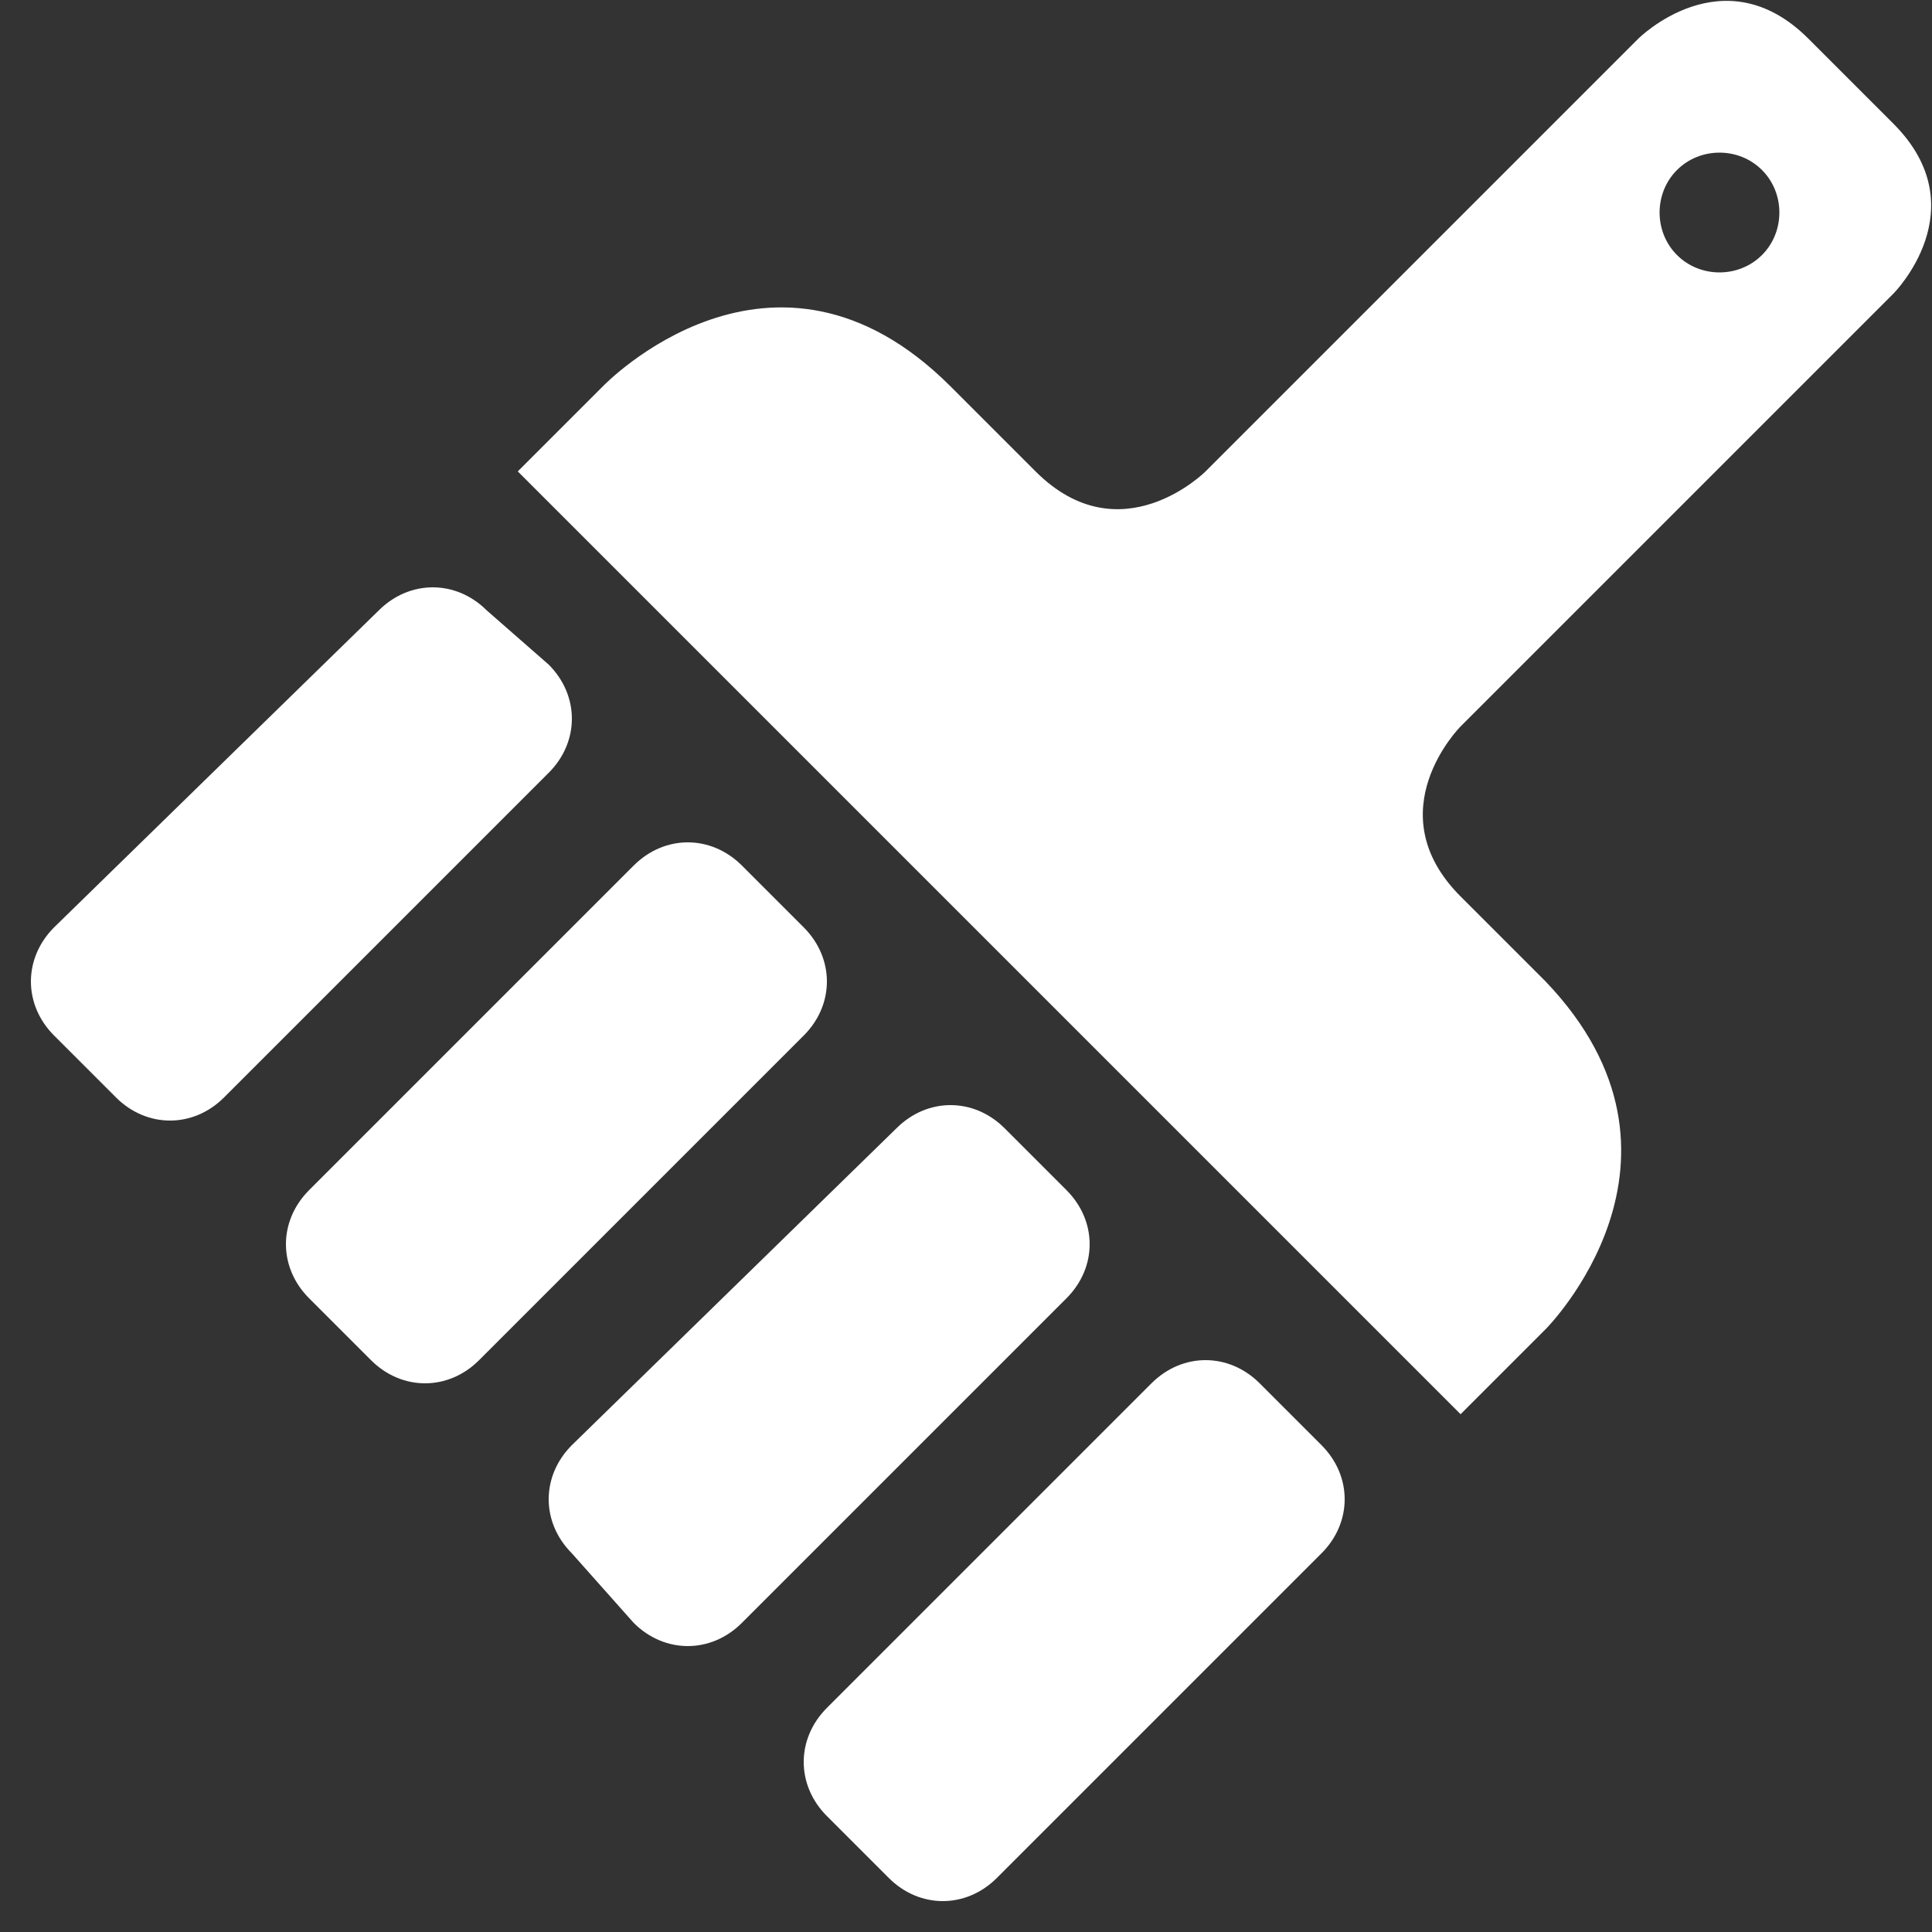 <?xml version="1.0" encoding="utf-8"?>
<!-- Generator: Adobe Illustrator 17.1.0, SVG Export Plug-In . SVG Version: 6.00 Build 0)  -->
<!DOCTYPE svg PUBLIC "-//W3C//DTD SVG 1.1//EN" "http://www.w3.org/Graphics/SVG/1.1/DTD/svg11.dtd">
<svg version="1.1" id="Layer_1" xmlns="http://www.w3.org/2000/svg" xmlns:xlink="http://www.w3.org/1999/xlink" x="0px" y="0px"
	 width="25px" height="25px" viewBox="0 0 25 25" enable-background="new 0 0 25 25" xml:space="preserve">
<rect x="0" y="0" width="25" height="25" fill="#333333" stroke="none"/>
<path fill="#FFFFFF" d="M24.5,3.8c0,0,1.1-1.1,0-2.2c-1.1-1.1,0,0-1.1-1.1c-1.1-1.1-2.2,0-2.2,0l-5.6,5.6c0,0-1.1,1.1-2.2,0
	c-0.3-0.3-0.7-0.7-1.1-1.1C10,2.7,7.8,5,7.8,5L6.7,6.1l2.2,2.2L10,9.4l1.6,1.6l0.7,0.7l1.1,1.1l2.2,2.2l1.1,1.1l2.2,2.2l1.1-1.1
	c0,0,2.2-2.2,0-4.5c-0.5-0.5-0.8-0.8-1.1-1.1c-1.1-1.1,0-2.2,0-2.2L24.5,3.8z M21.7,2.2c0.3-0.3,0.8-0.3,1.1,0
	c0.3,0.3,0.3,0.8,0,1.1c-0.3,0.3-0.8,0.3-1.1,0C21.4,3,21.4,2.5,21.7,2.2z"/>
<g>
	<path fill="#FFFFFF" d="M0.7,12c-0.4,0.4-0.4,1,0,1.4l0.8,0.8c0.4,0.4,1,0.4,1.4,0l4.2-4.2c0.4-0.4,0.4-1,0-1.4L6.3,7.9
		c-0.4-0.4-1-0.4-1.4,0L0.7,12z"/>
</g>
<g>
	<path fill="#FFFFFF" d="M4,15.4c-0.4,0.4-0.4,1,0,1.4l0.8,0.8c0.4,0.4,1,0.4,1.4,0l4.2-4.2c0.4-0.4,0.4-1,0-1.4l-0.8-0.8
		c-0.4-0.4-1-0.4-1.4,0L4,15.4z"/>
</g>
<g>
	<path fill="#FFFFFF" d="M7.4,18.7c-0.4,0.4-0.4,1,0,1.4L8.2,21c0.4,0.4,1,0.4,1.4,0l4.2-4.2c0.4-0.4,0.4-1,0-1.4L13,14.6
		c-0.4-0.4-1-0.4-1.4,0L7.4,18.7z"/>
</g>
<g>
	<path fill="#FFFFFF" d="M10.7,22.1c-0.4,0.4-0.4,1,0,1.4l0.8,0.8c0.4,0.4,1,0.4,1.4,0l4.2-4.2c0.4-0.4,0.4-1,0-1.4l-0.8-0.8
		c-0.4-0.4-1-0.4-1.4,0L10.7,22.1z"/>
</g>
</svg>
